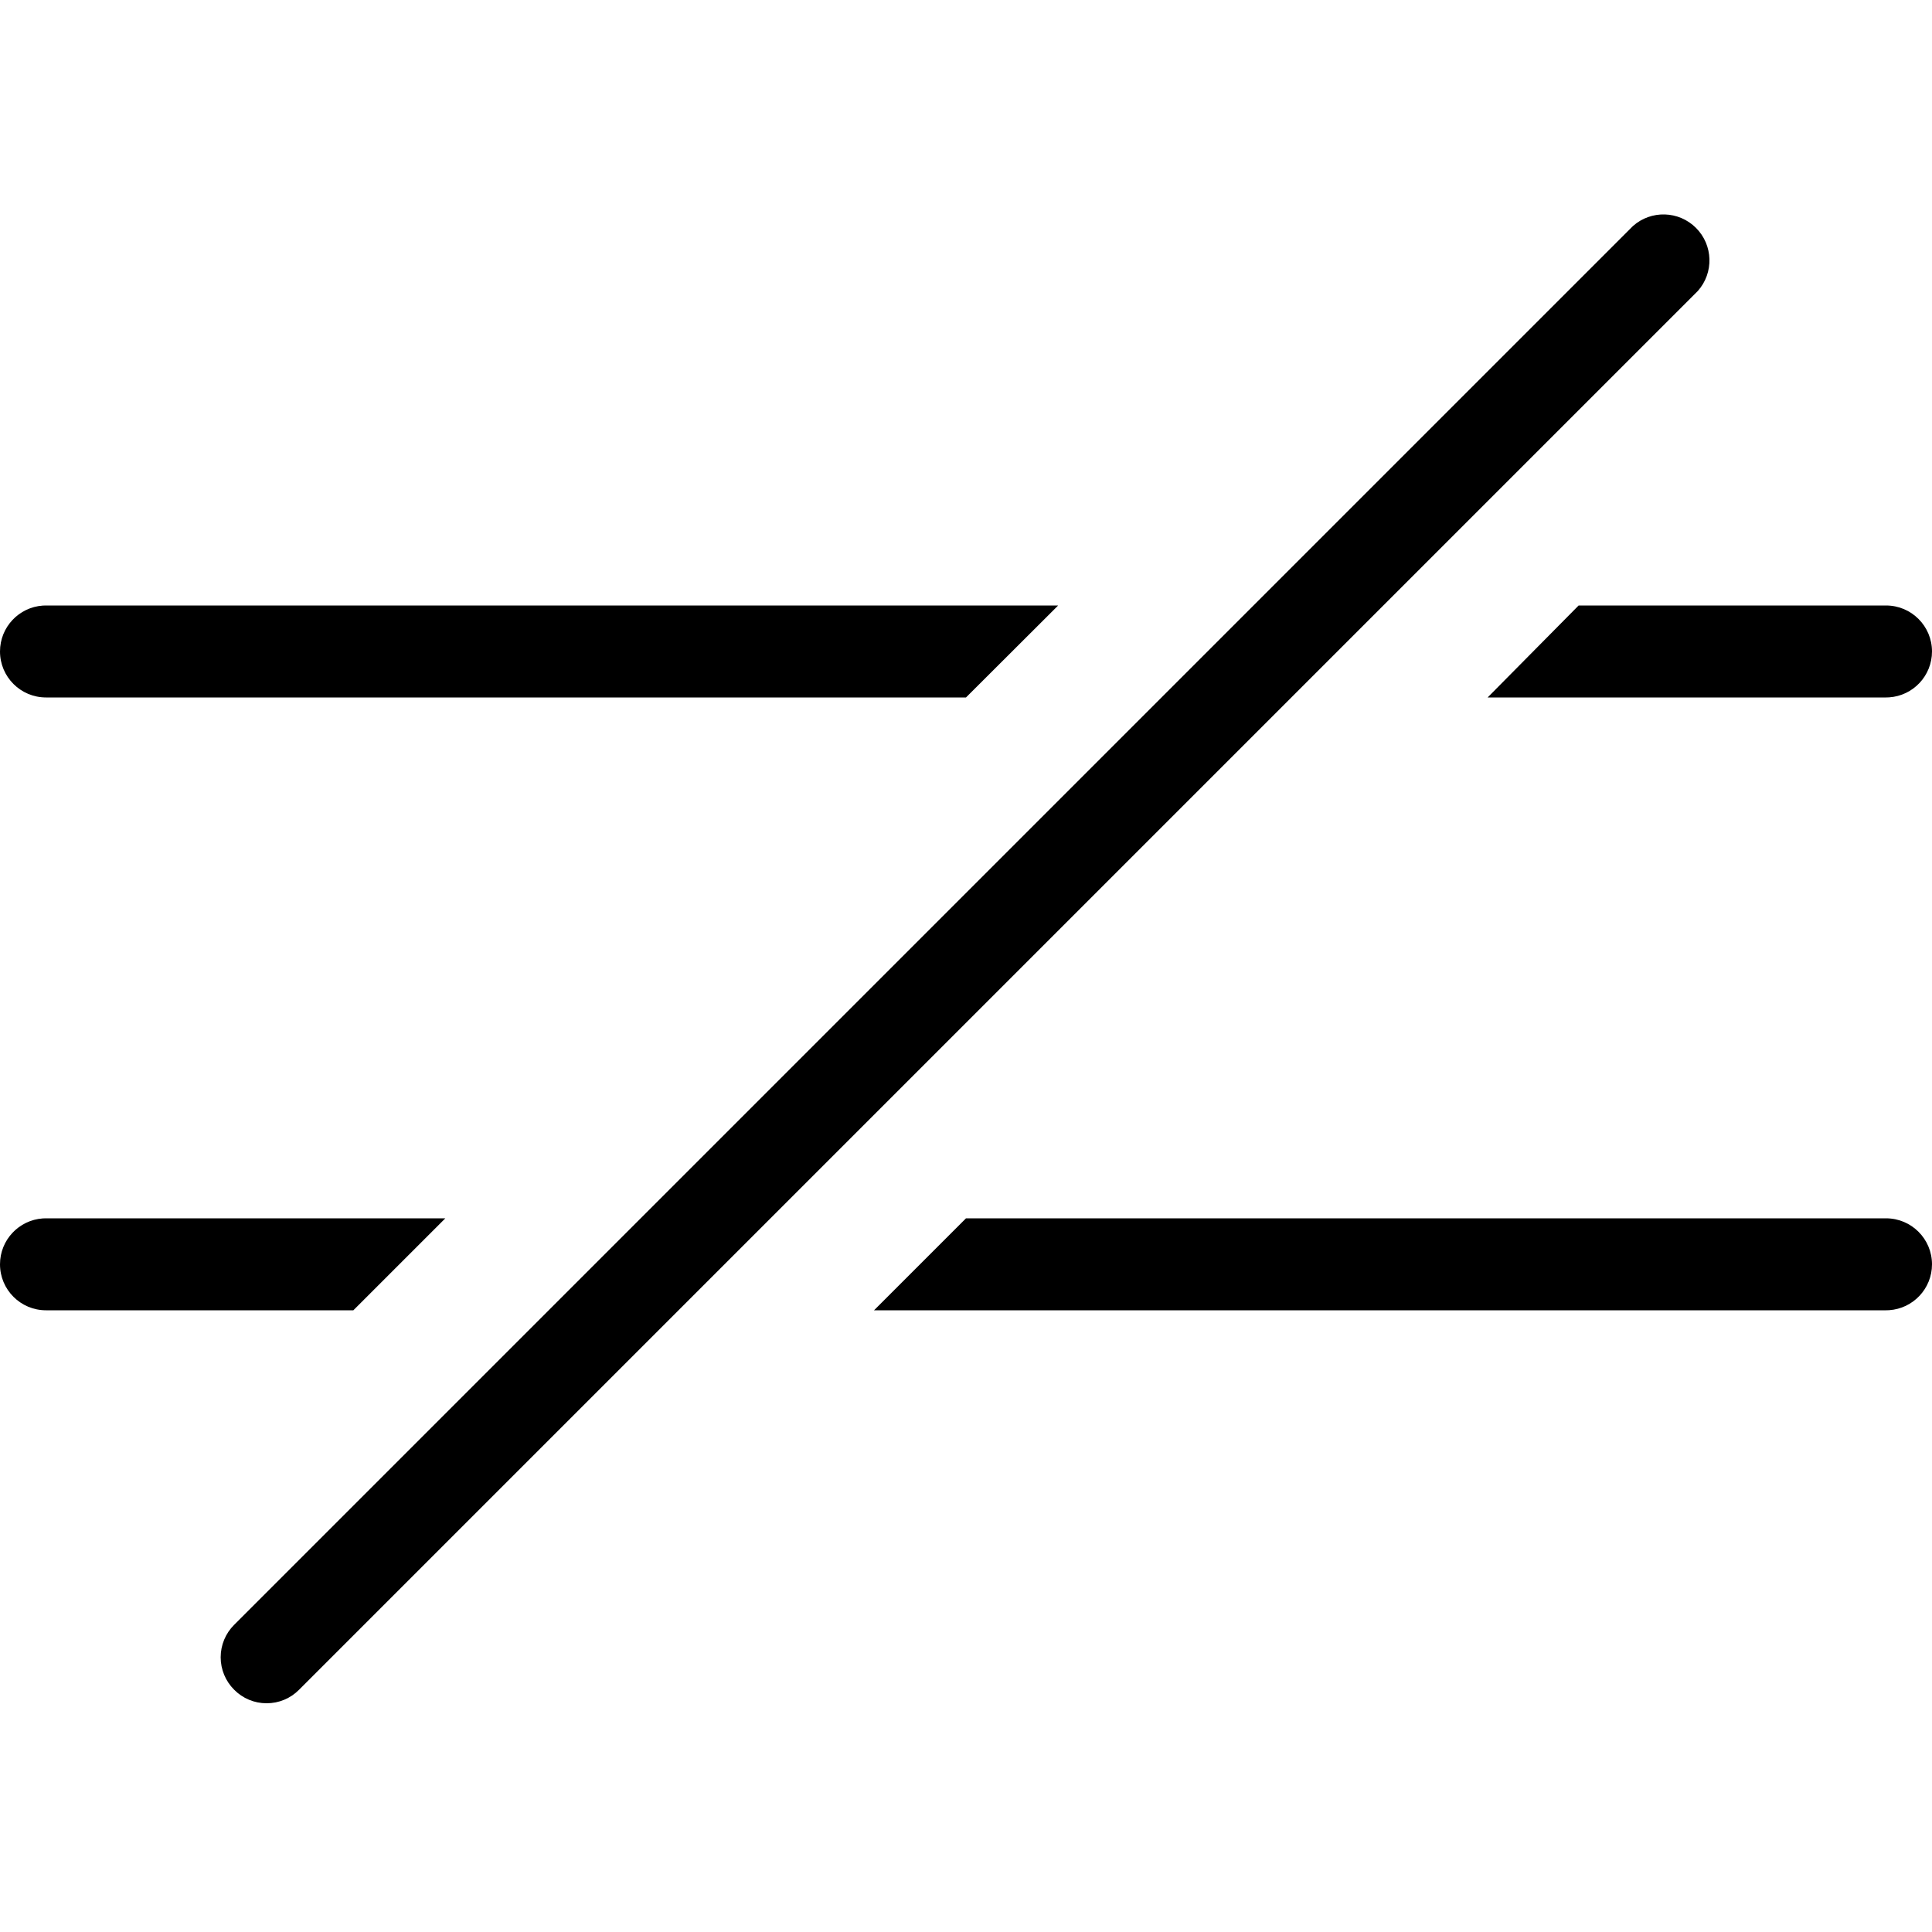<?xml version="1.0" encoding="UTF-8"?>
<svg width="100px" height="100px" viewBox="0 0 100 100" version="1.1" xmlns="http://www.w3.org/2000/svg" xmlns:xlink="http://www.w3.org/1999/xlink">
    <!-- Generator: Sketch 57.1 (83088) - https://sketch.com -->
    <title>regular/not-equal-regular</title>
    <desc>Created with Sketch.</desc>
    <g id="regular/not-equal" stroke="none" stroke-width="1" fill="none" fill-rule="evenodd">
        <path d="M87.784,11.796 C88.675,12.687 88.717,14.118 87.88,15.06 L15.48,87.46 C15.037,87.91 14.432,88.163 13.8,88.16 C13.168,88.163 12.563,87.91 12.12,87.46 C11.673,87.015 11.422,86.411 11.422,85.78 C11.422,85.149 11.673,84.545 12.12,84.1 L84.52,11.7 C85.462,10.863 86.893,10.905 87.784,11.796 Z M23.05,63.06 L18.29,67.82 L2.38,67.82 C1.066,67.82 -5.00002422e-08,66.754 -5.00002422e-08,65.44 C-5.00002422e-08,64.18 0.979,63.149 2.217,63.065 L2.38,63.06 L23.05,63.06 Z M50,63.06 L97.62,63.06 C98.934,63.06 100,64.126 100,65.44 C100,66.7 99.021,67.731 97.783,67.815 L97.62,67.82 L45.24,67.82 L50,63.06 L97.62,63.06 L50,63.06 Z M54.77,31.34 L50,36.1 L2.38,36.1 C1.066,36.1 -4.99998905e-08,35.034 -4.99998905e-08,33.72 C-4.99998905e-08,32.46 0.979,31.429 2.217,31.345 L2.38,31.34 L54.77,31.34 Z M97.62,31.34 C98.934,31.34 100,32.406 100,33.72 C100,34.98 99.021,36.011 97.783,36.095 L97.62,36.1 L77,36.1 L81.71,31.34 L97.62,31.34 Z" id="Shape" fill="#000000"></path>
    </g>
</svg>
